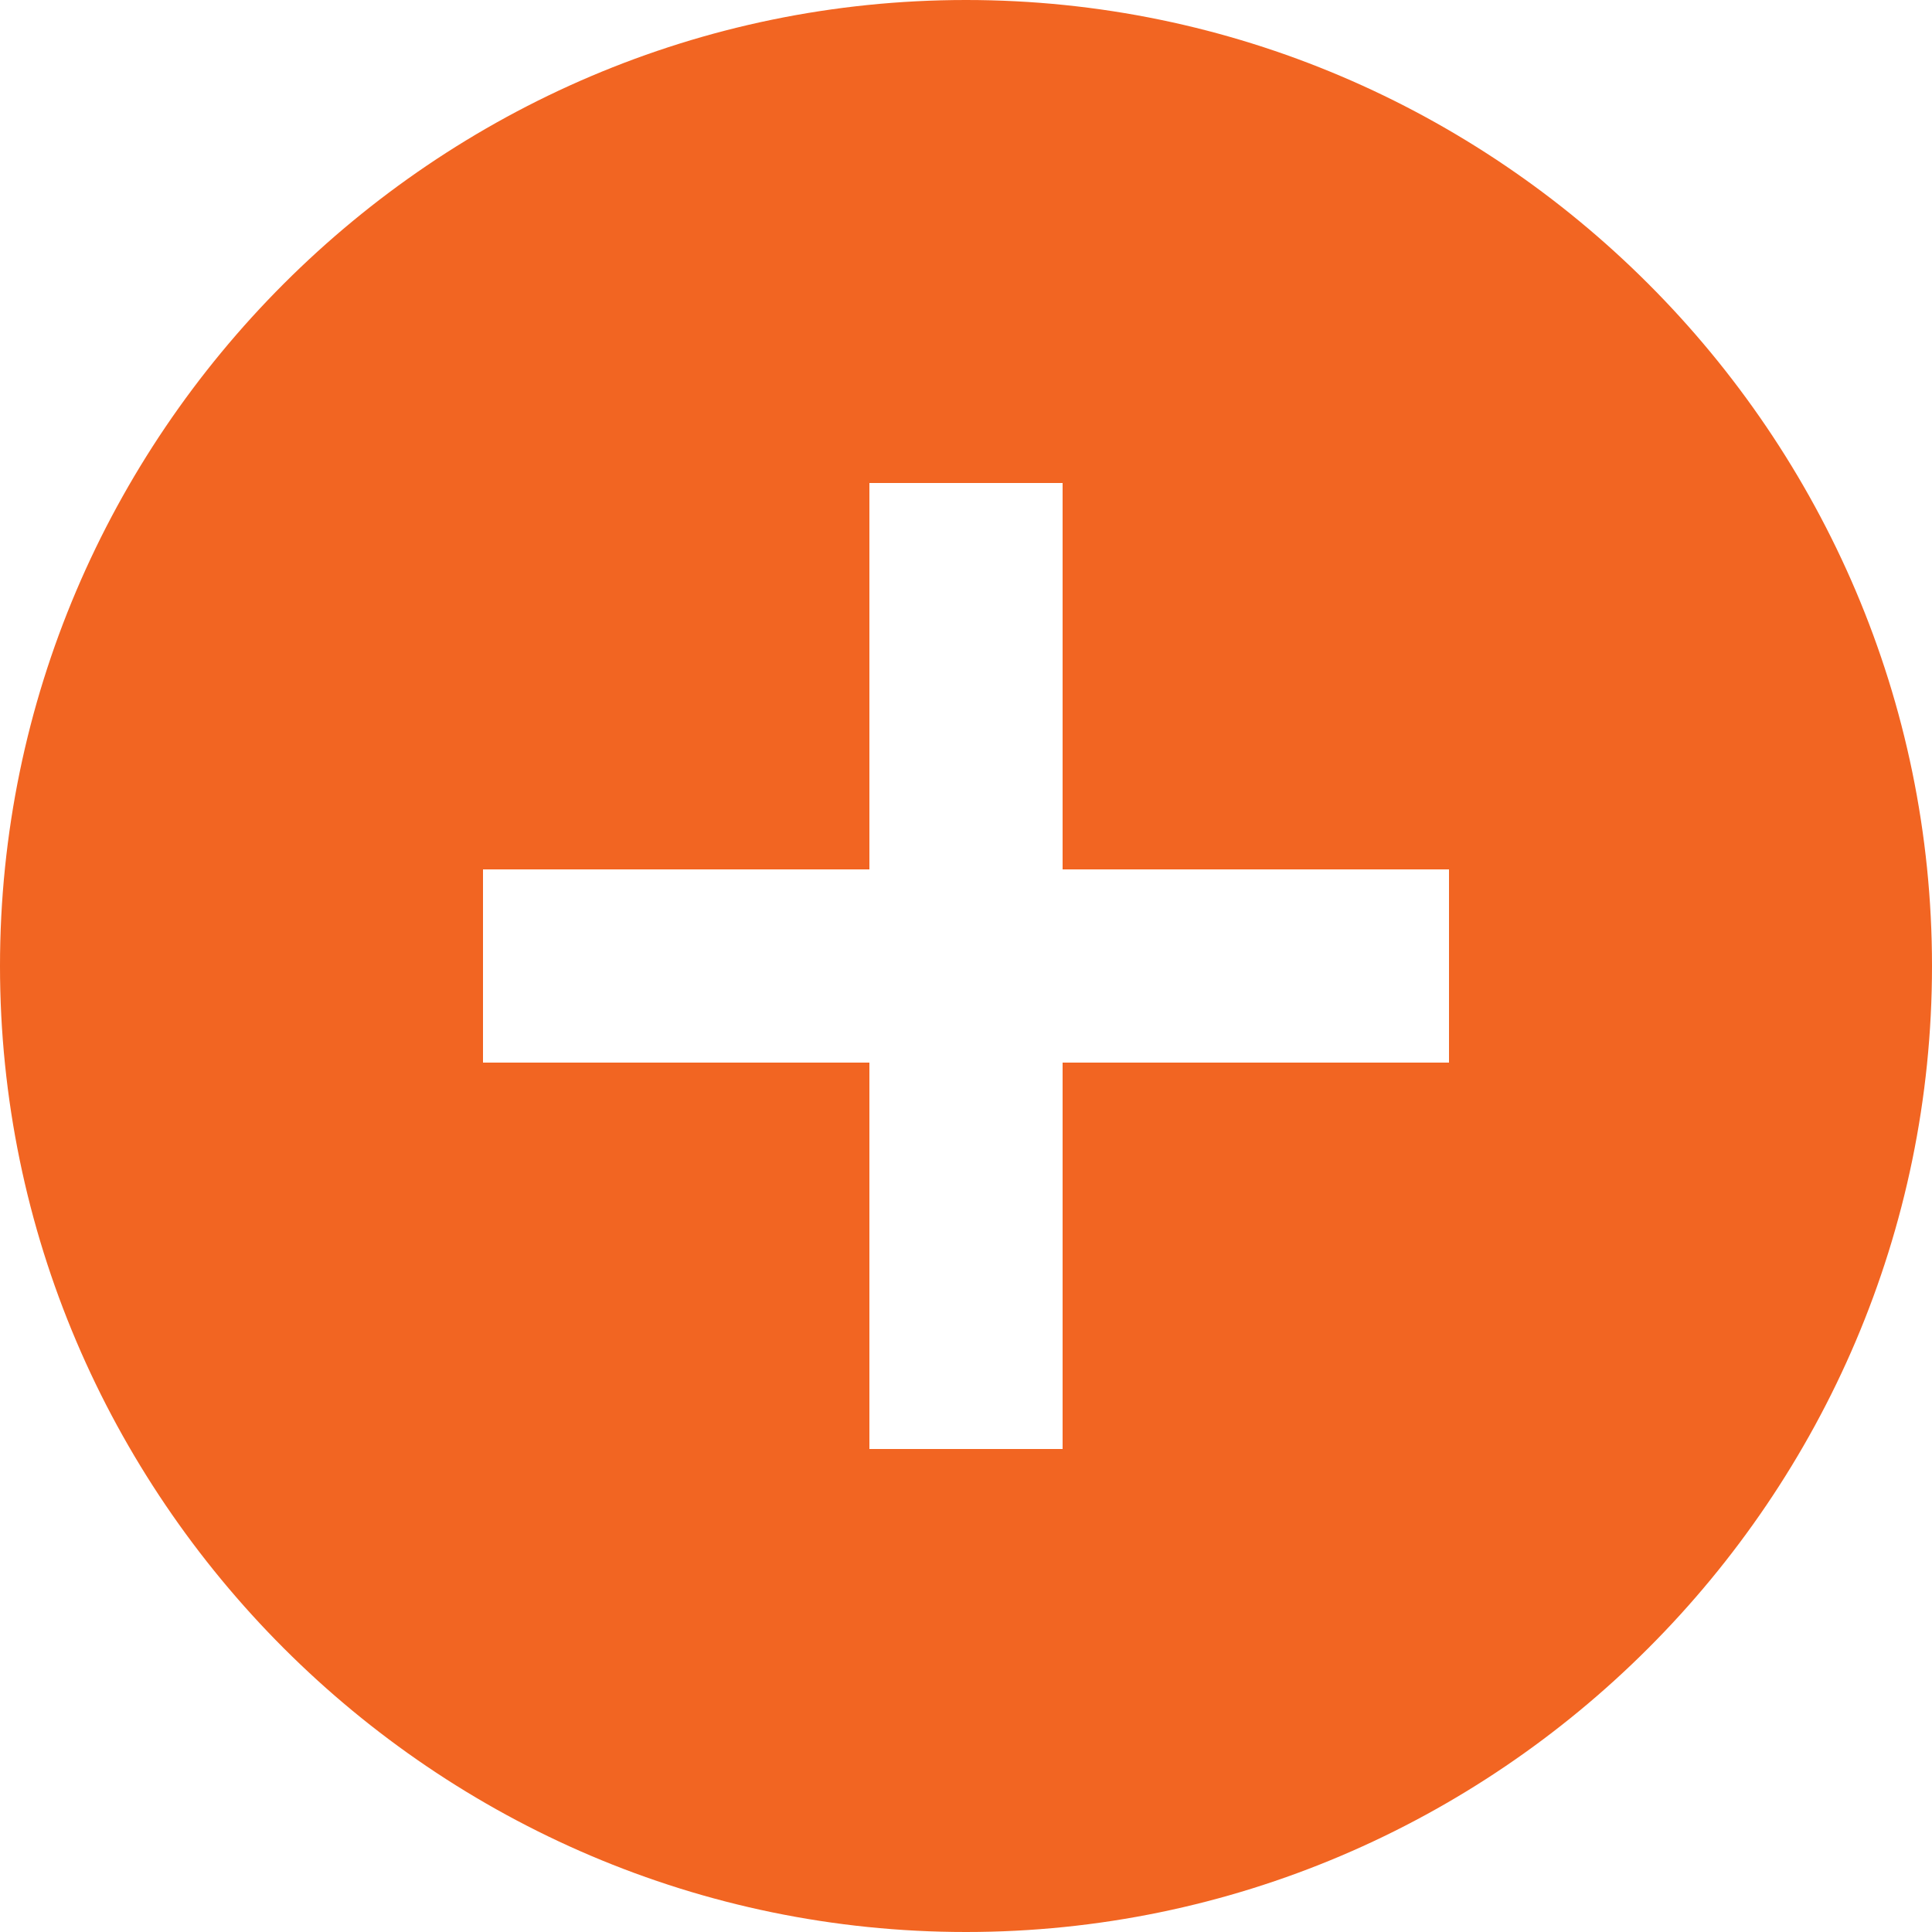 <svg xmlns="http://www.w3.org/2000/svg" width="16" height="16" viewBox="0 0 16 16">
    <g fill="none" fill-rule="evenodd">
        <path d="M0 0h16v16H0z"/>
        <path fill="#F26522" d="M12 8.8H8.8V12H7.2V8.8H4V7.2h3.2V4h1.6v3.2H12v1.6zM8 0C3.6 0 0 3.6 0 8s3.6 8 8 8 8-3.6 8-8-3.6-8-8-8z"/>
    </g>
</svg>
